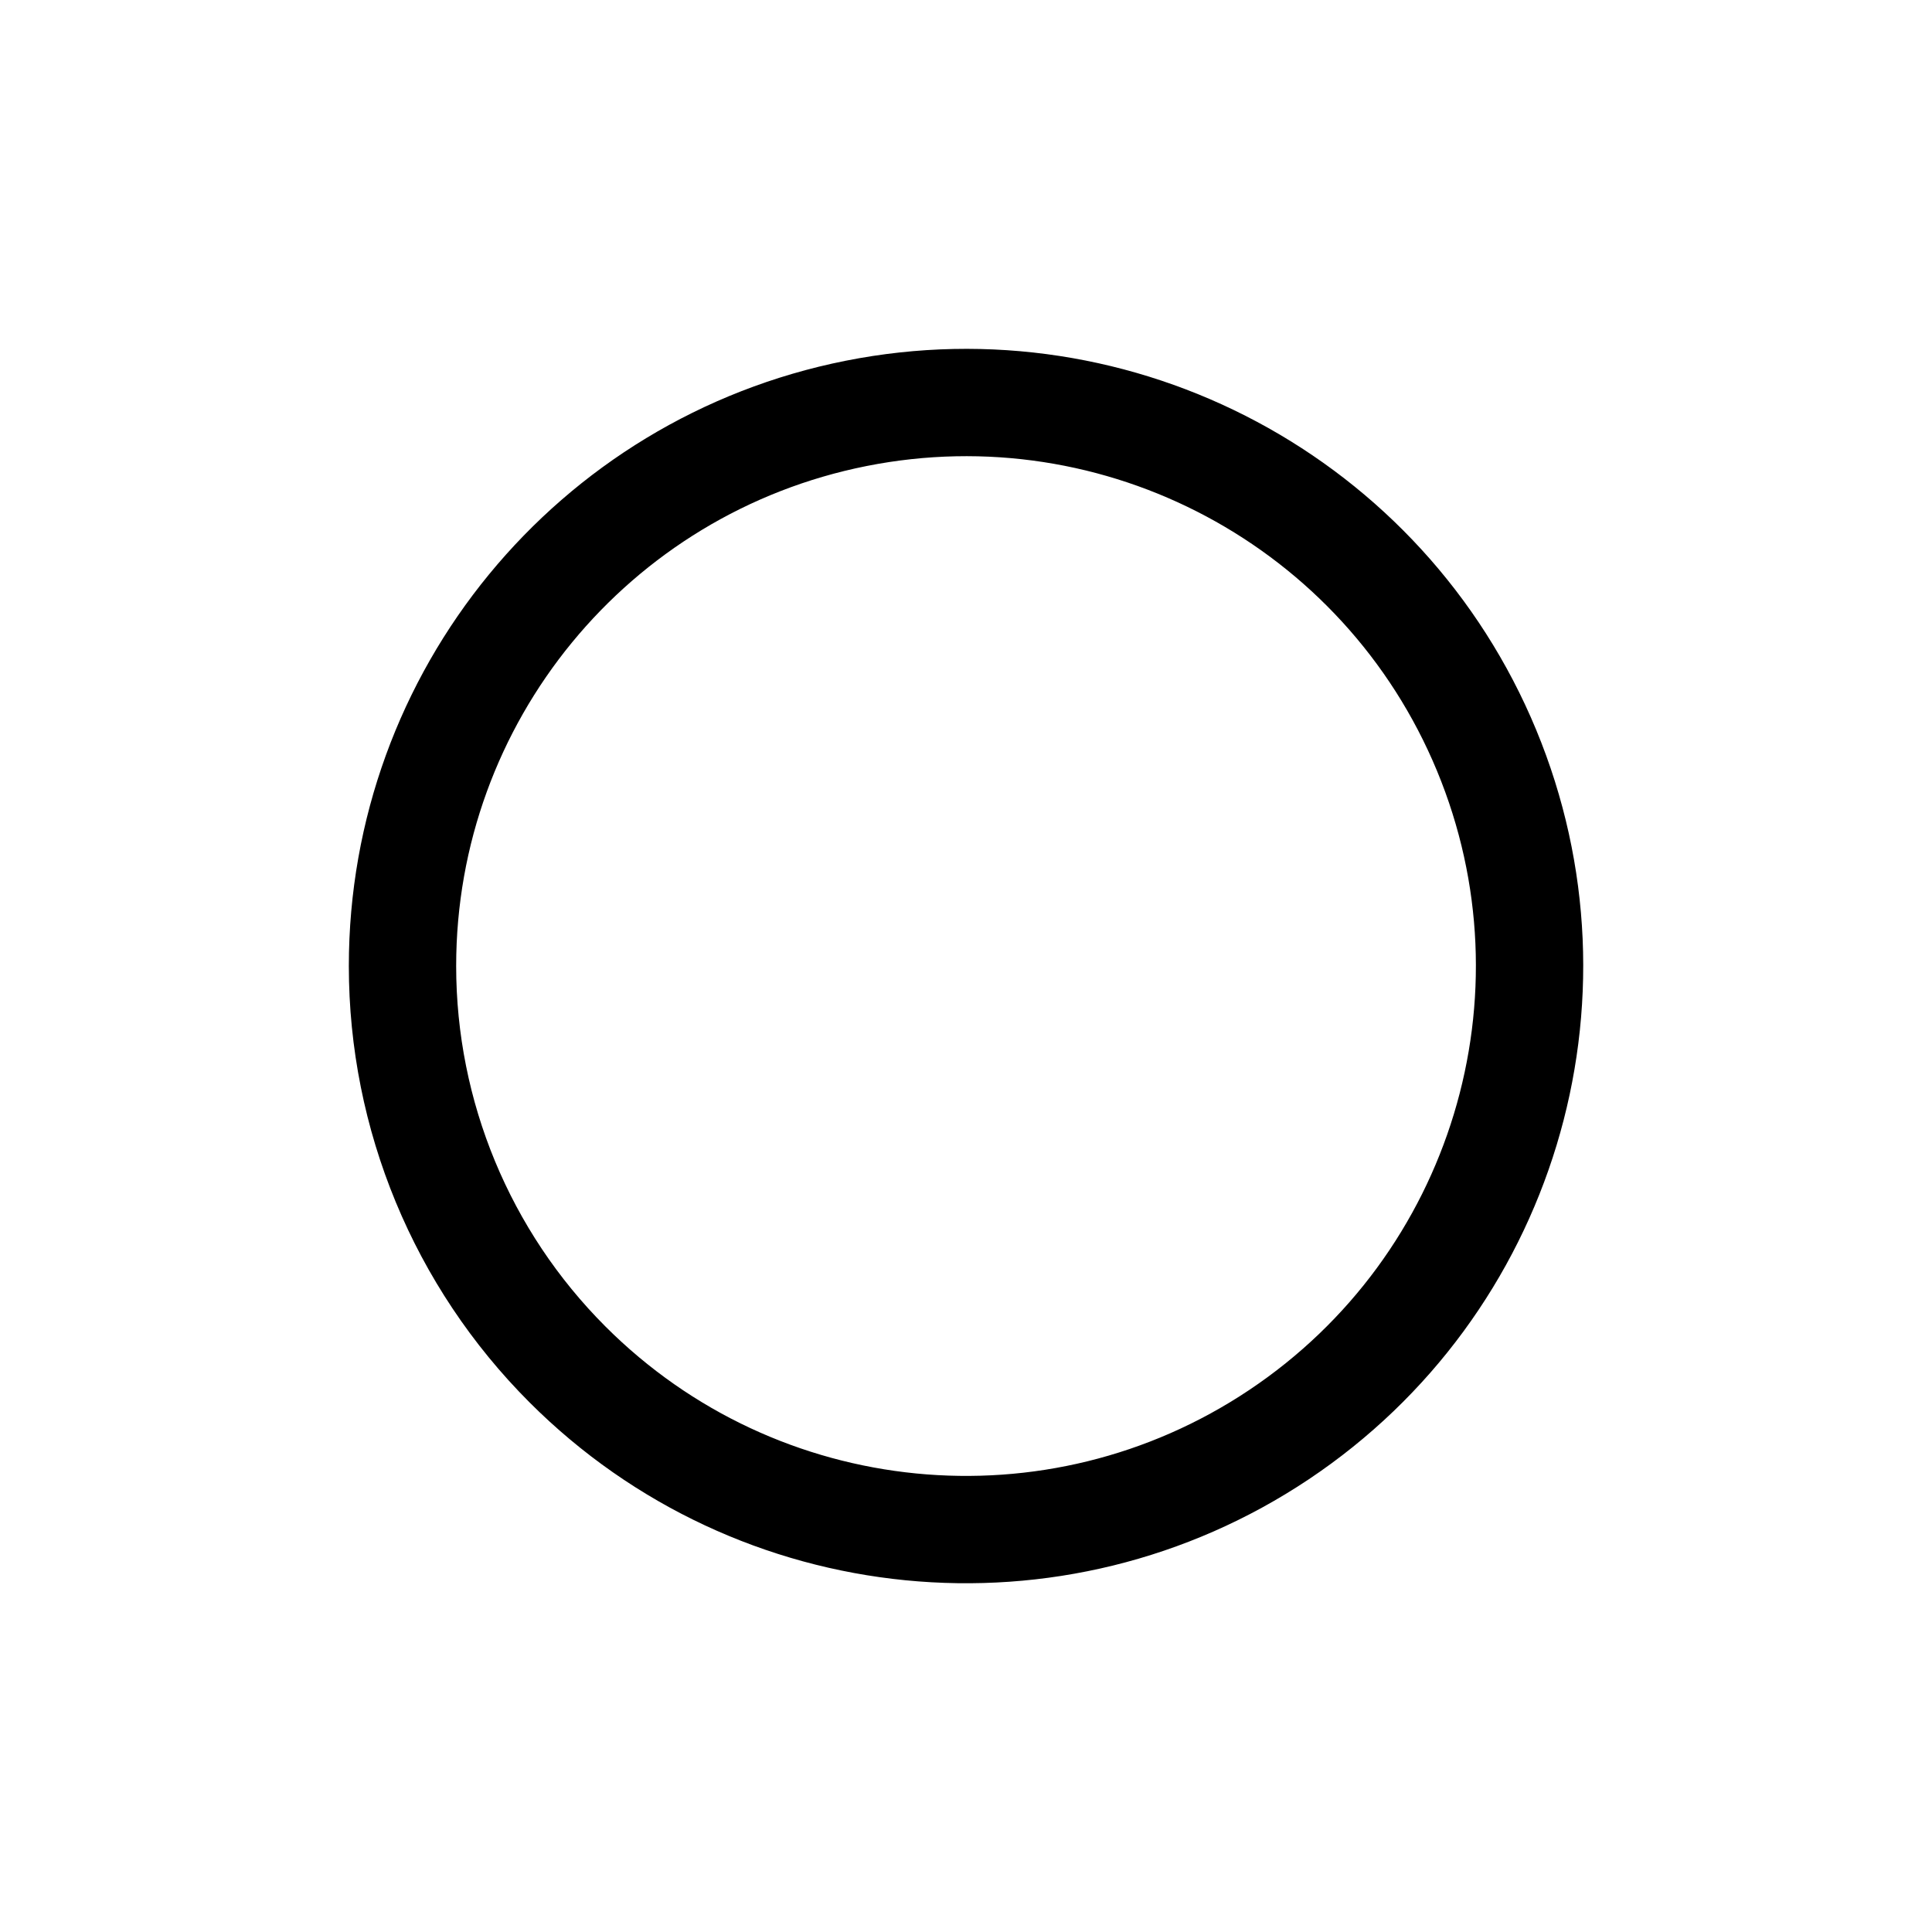 <svg width="36" height="36" viewBox="0 0 36 36" fill="none" xmlns="http://www.w3.org/2000/svg">
<path fill-rule="evenodd" clip-rule="evenodd" d="M7.5 18C7.5 12.991 11.039 8.68 15.952 7.703C20.865 6.726 25.784 9.355 27.701 13.983C29.618 18.611 27.998 23.949 23.833 26.732C19.668 29.515 14.117 28.968 10.575 25.425C8.606 23.456 7.5 20.785 7.5 18Z" stroke="black" stroke-width="2" stroke-linecap="round" stroke-linejoin="round"/>
</svg>
